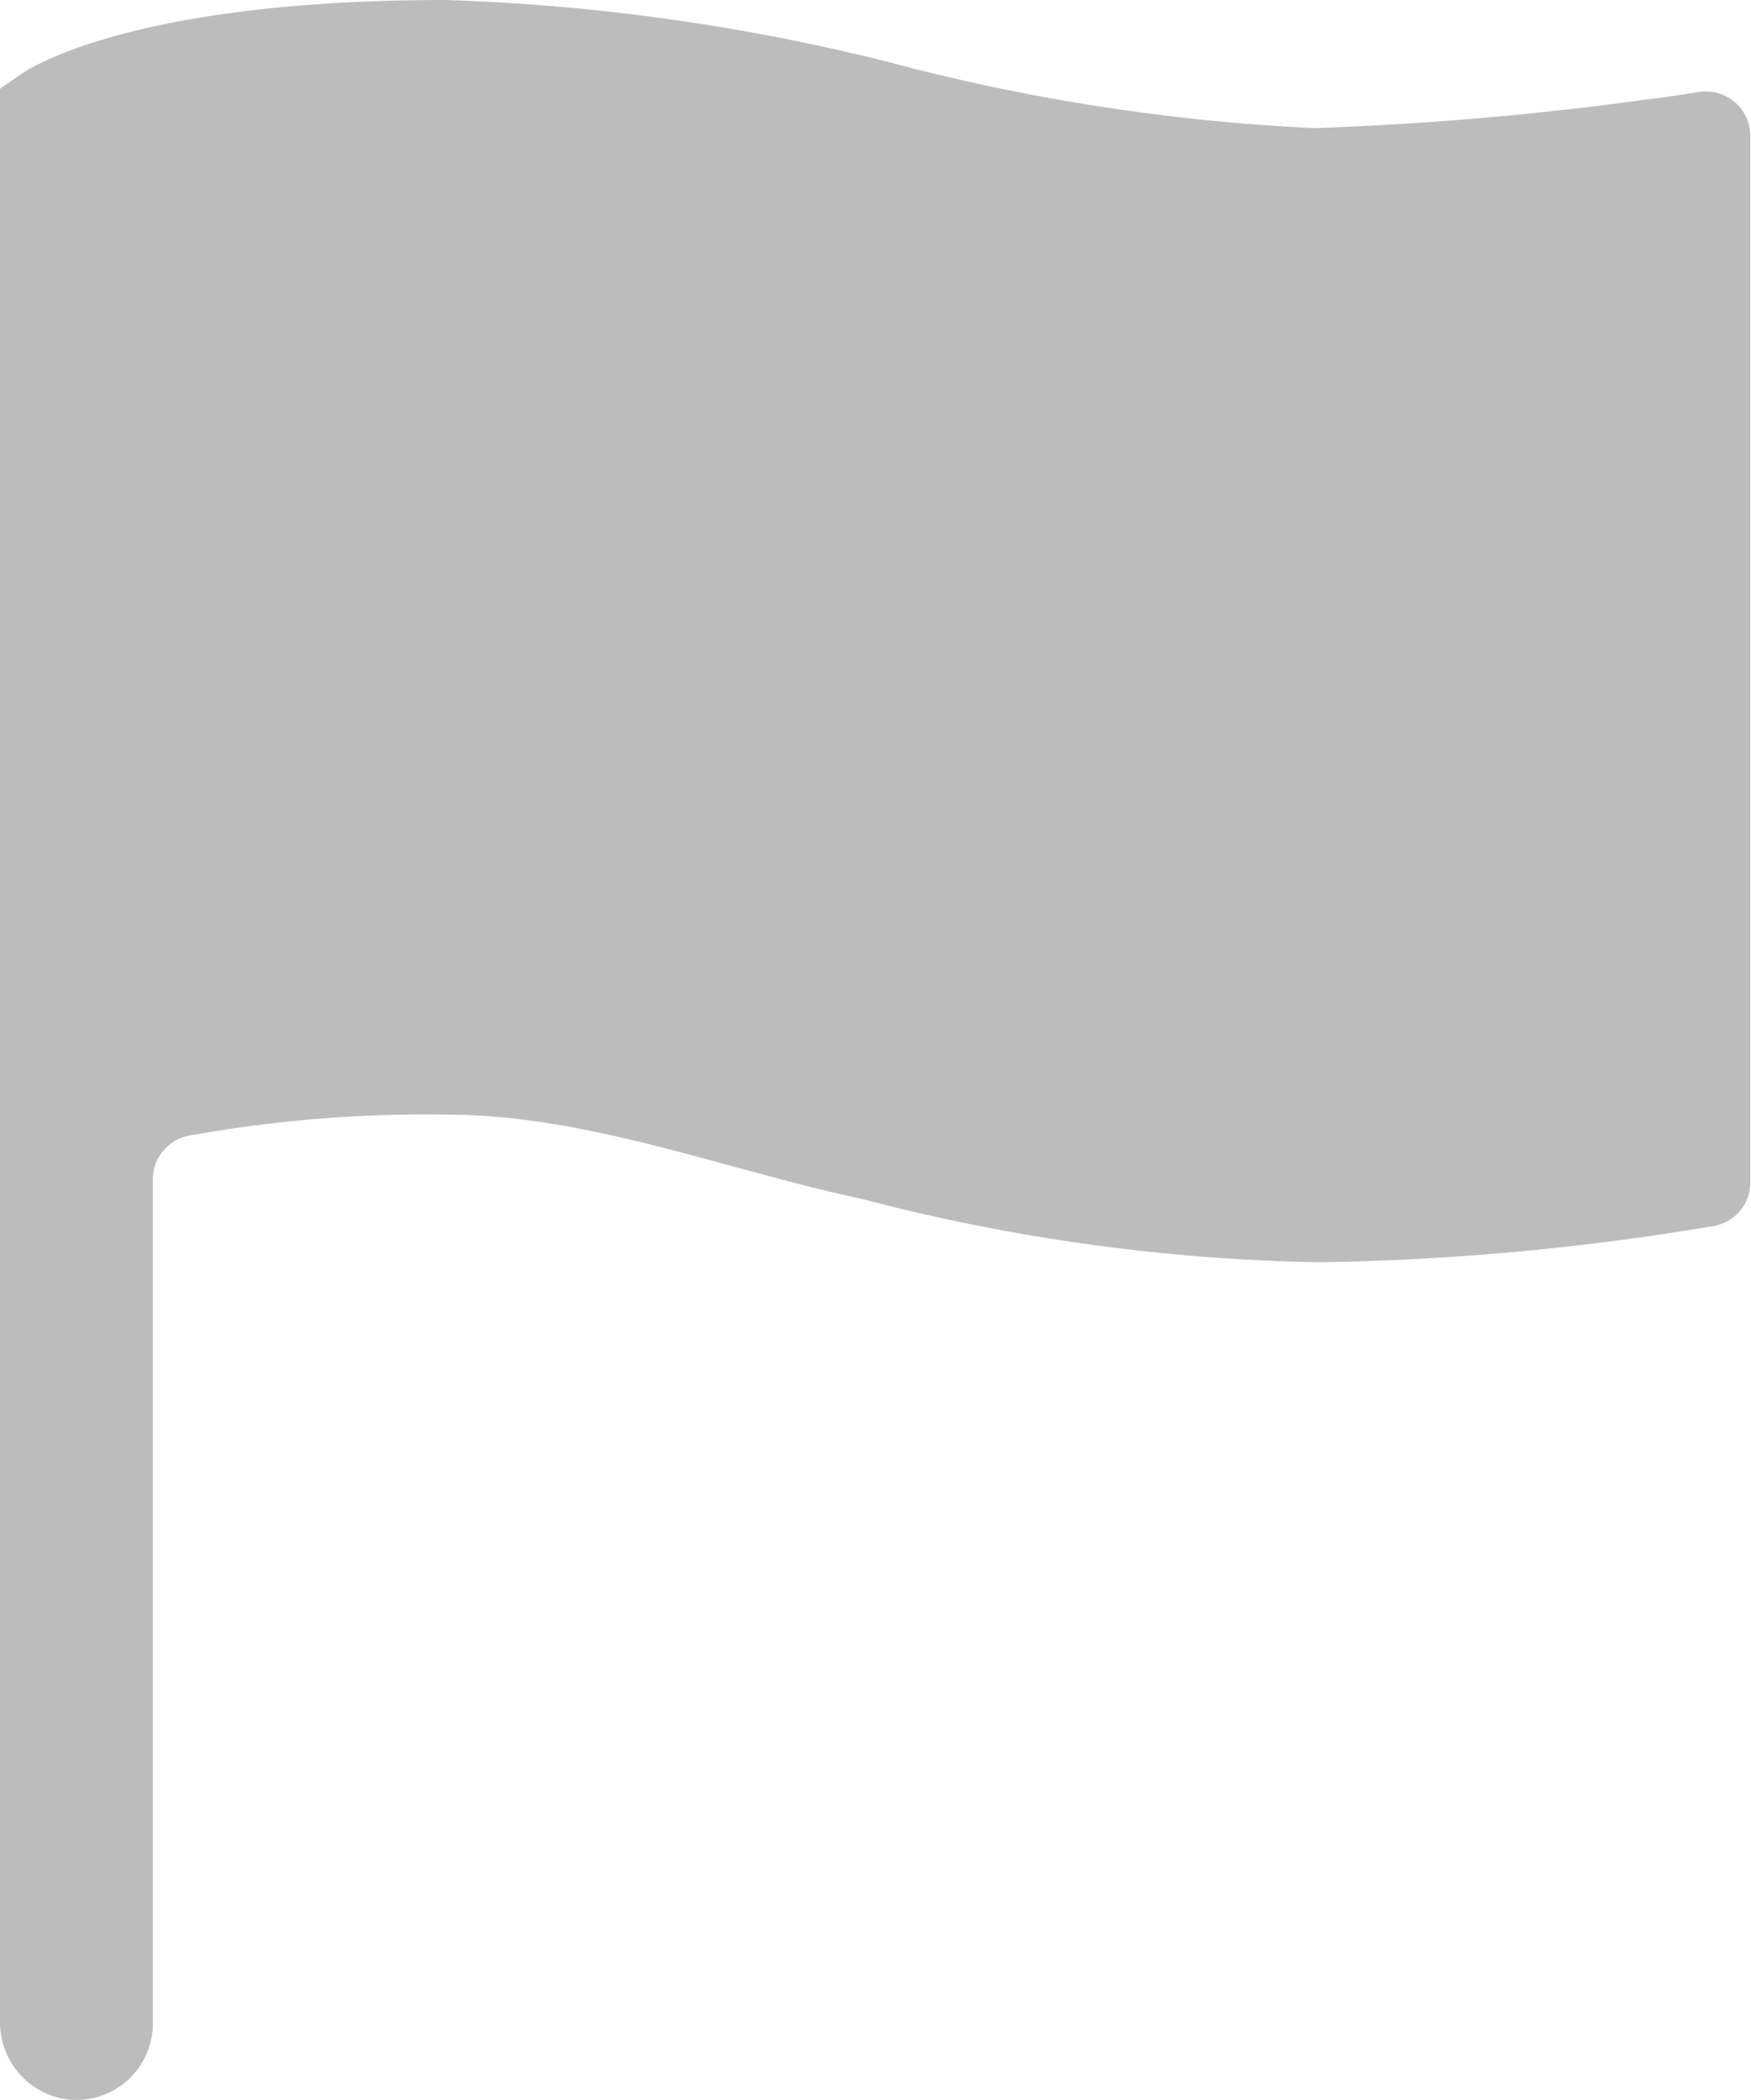 <svg xmlns="http://www.w3.org/2000/svg" width="22.507" height="27" viewBox="0 0 22.507 27">
  <path id="Icon_ionic-ios-flag" data-name="Icon ionic-ios-flag" d="M28.6,5.681c-.218.035-.45.07-.7.1a41.447,41.447,0,0,1-4.261.366,25.872,25.872,0,0,1-5.5-.858A26.931,26.931,0,0,0,12.473,4.5c-3.952,0-5.295.851-5.435.942l-.288.2V30.487a1,1,0,0,0,.865,1.005.984.984,0,0,0,1.1-.977V19.659a.571.571,0,0,1,.45-.555,17.062,17.062,0,0,1,3.3-.274c1.842,0,3.565.7,5.386,1.09a24.79,24.79,0,0,0,5.864.809,33.335,33.335,0,0,0,5.048-.464.567.567,0,0,0,.485-.555V6.237A.572.572,0,0,0,28.6,5.681Z" transform="translate(-6.75 -4.5)" fill="#bcbcbc"/>
</svg>
